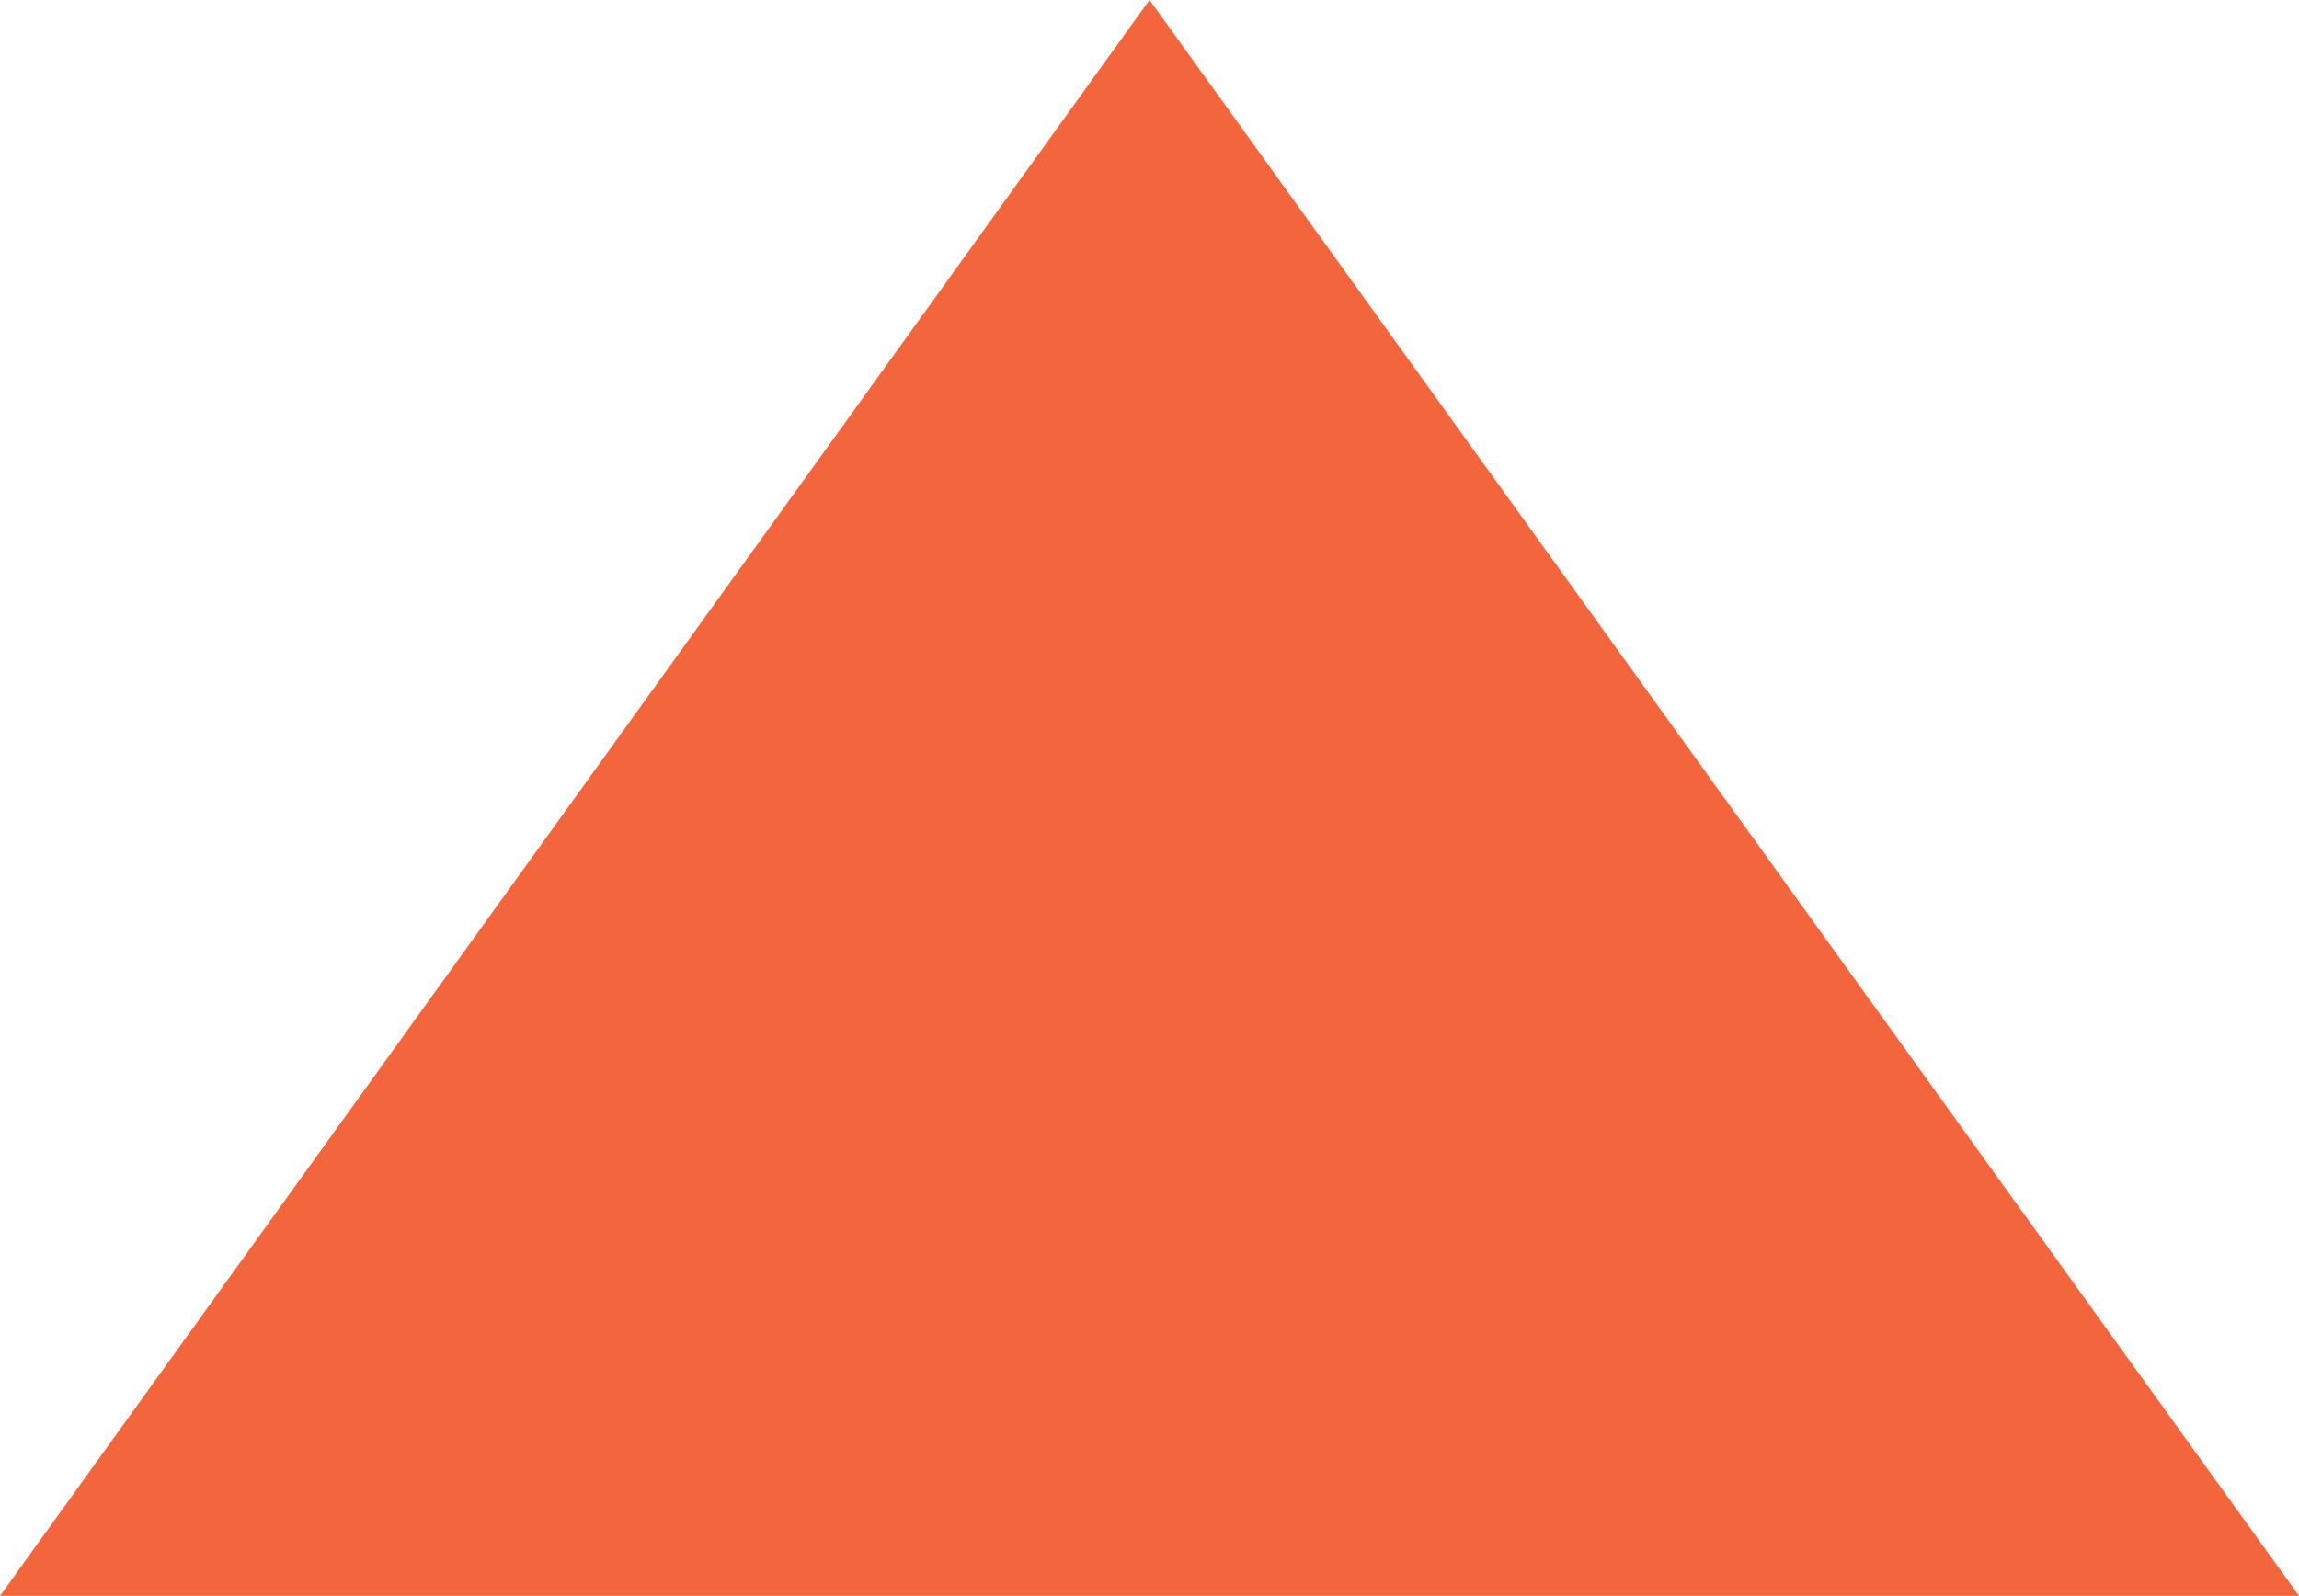 <svg version="1.1" id="图层_1" x="0px" y="0px" width="59.117px" height="41.048px" viewBox="0 0 59.117 41.048" enable-background="new 0 0 59.117 41.048" xml:space="preserve" xmlns="http://www.w3.org/2000/svg" xmlns:xlink="http://www.w3.org/1999/xlink" xmlns:xml="http://www.w3.org/XML/1998/namespace">
  <path fill="none" d="M224.355-344.89l0.006-0.004c1.283-16.474,1.42-35.37,0.364-49.312c-0.083-1.033-0.969-1.848-2.014-1.851
	c-1.155-0.015-2.047,0.796-2.133,1.819c-1.043,12.803-1.145,31.685-0.258,49.285c0.047,1.072,0.931,1.911,2.002,1.916
	C223.38-343.023,224.275-343.847,224.355-344.89z"/>
  <polygon fill="#F2653D" points="29.559,0 0,41.048 59.117,41.048 " class="color c1"/>
</svg>